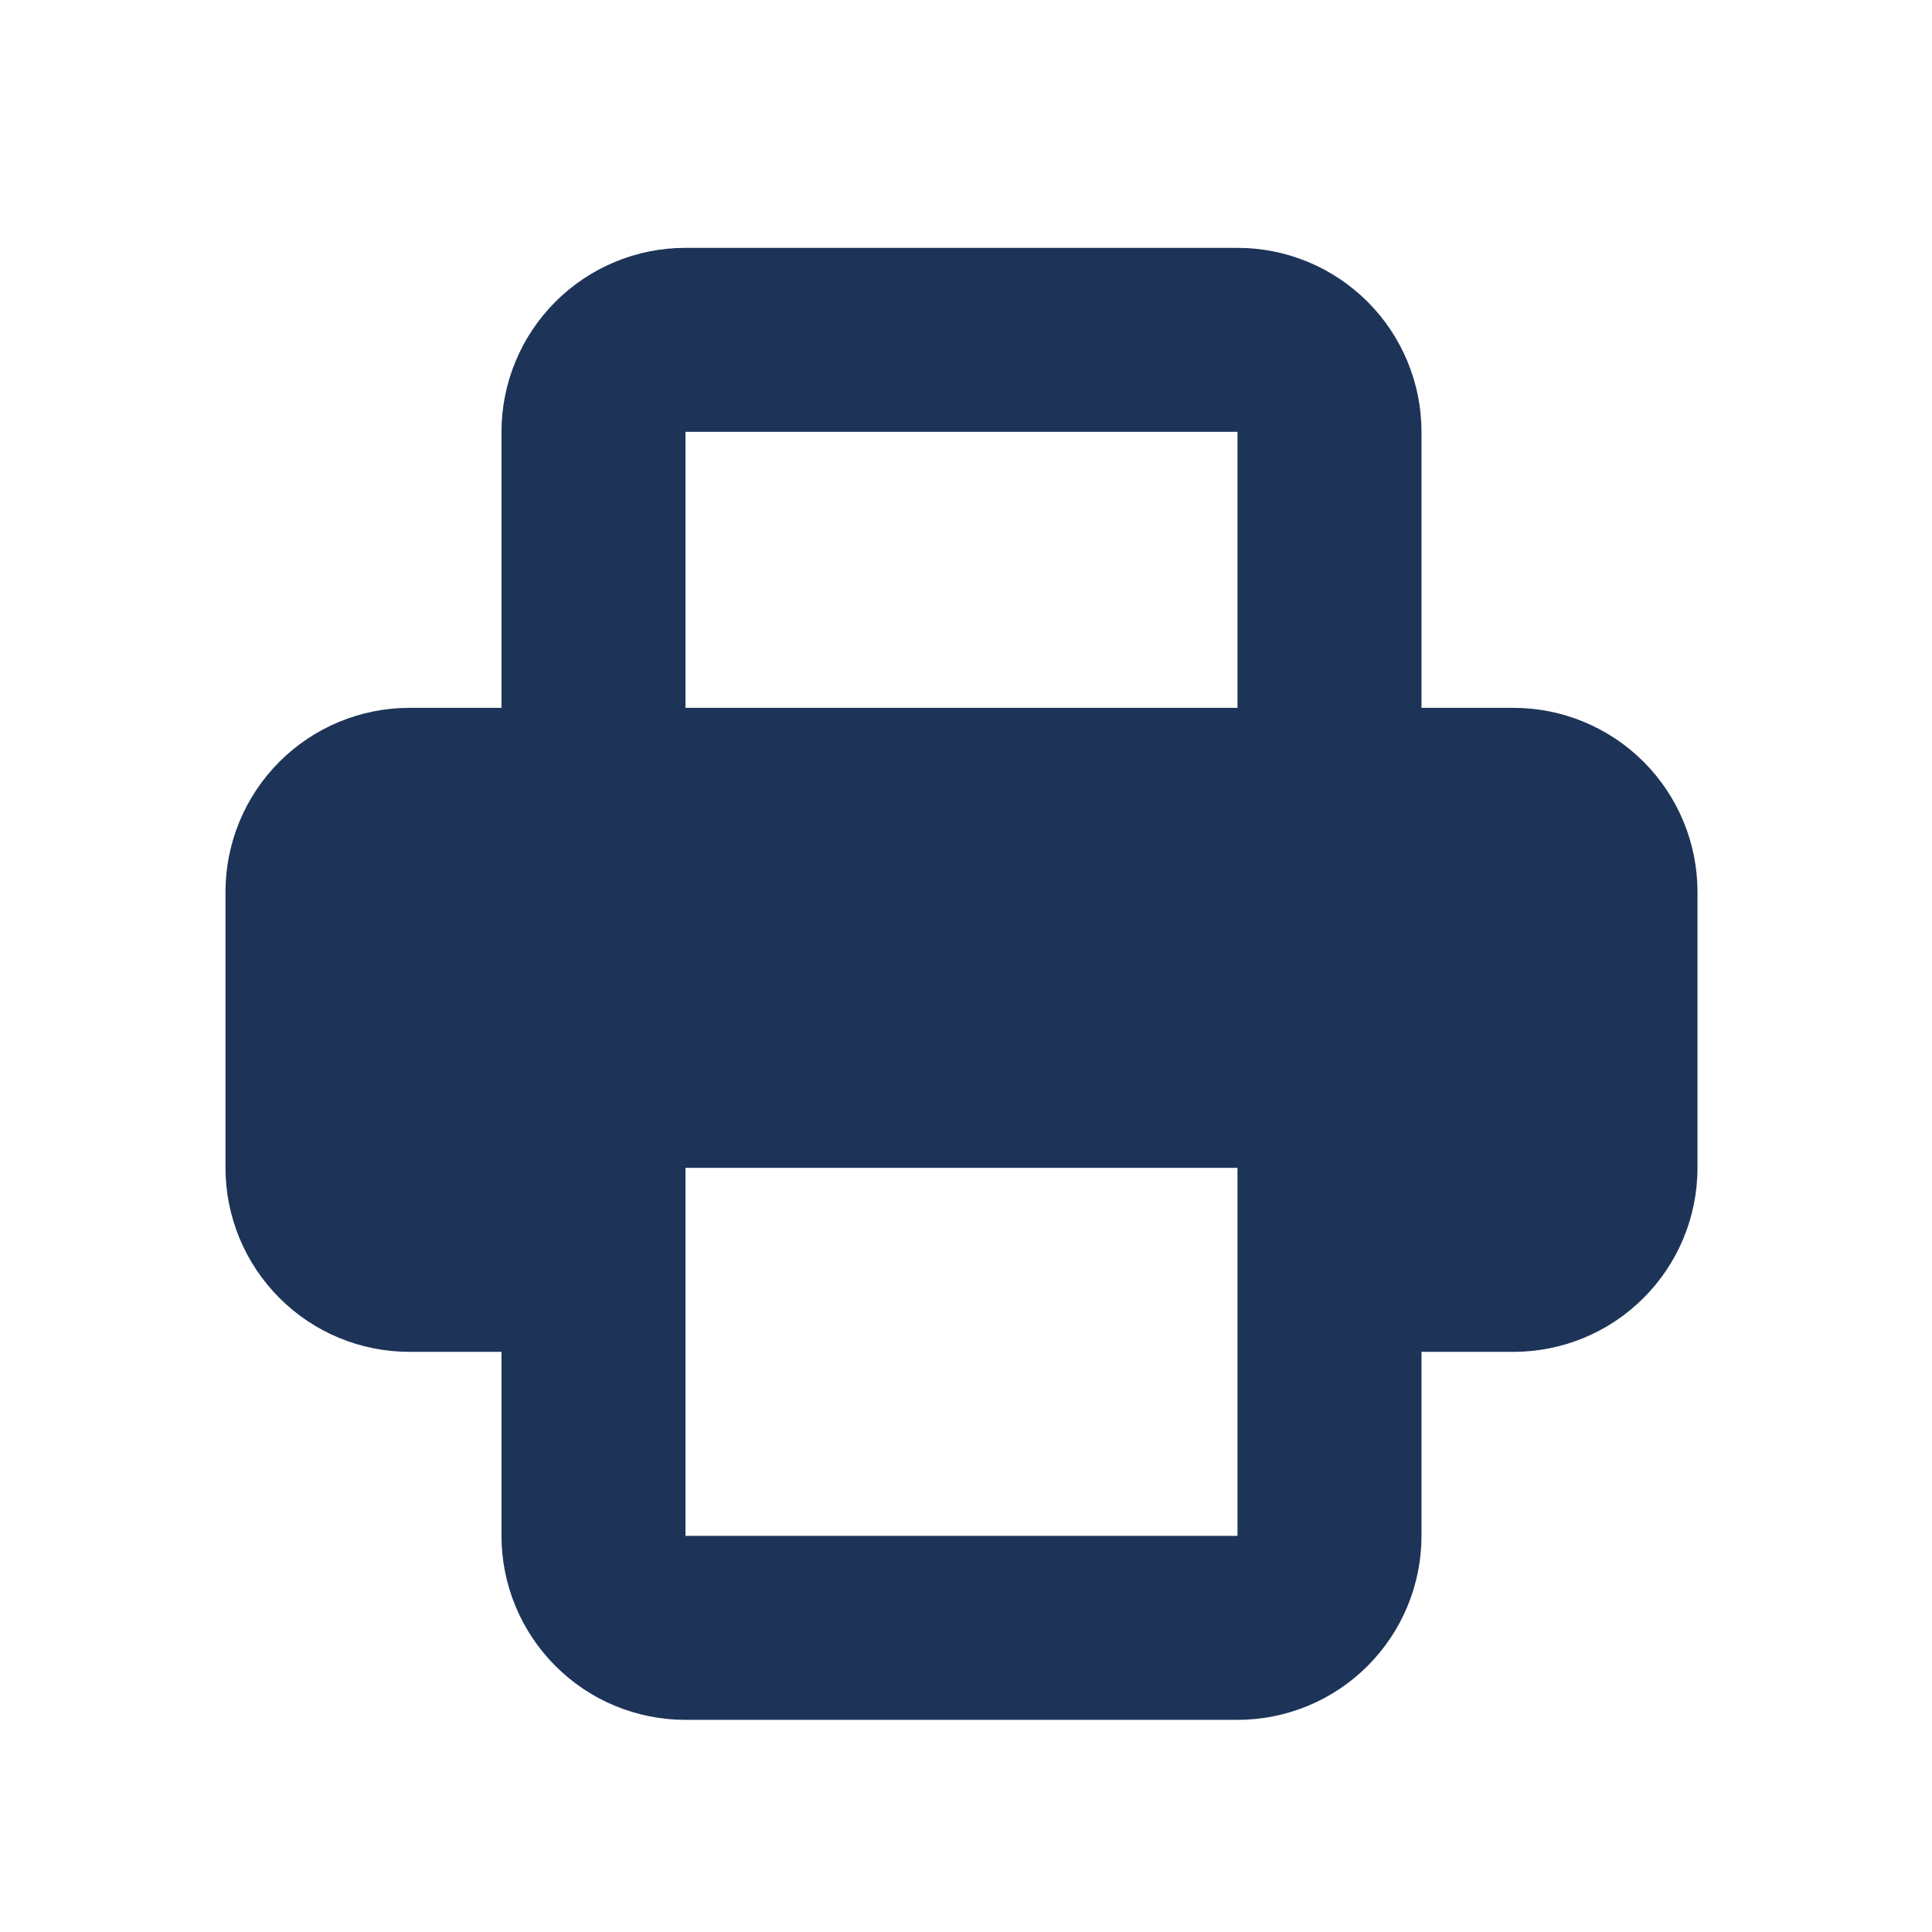<svg width="21" height="21" viewBox="0 0 21 21" fill="none" xmlns="http://www.w3.org/2000/svg">
<path fill-rule="evenodd" clip-rule="evenodd" d="M5.451 4.694V7.694H4.451C3.92 7.694 3.412 7.905 3.037 8.28C2.662 8.655 2.451 9.164 2.451 9.694V12.694C2.451 13.225 2.662 13.733 3.037 14.108C3.412 14.484 3.92 14.694 4.451 14.694H5.451V16.694C5.451 17.225 5.662 17.733 6.037 18.108C6.412 18.484 6.92 18.694 7.451 18.694H13.451C13.981 18.694 14.49 18.484 14.865 18.108C15.24 17.733 15.451 17.225 15.451 16.694V14.694H16.451C16.981 14.694 17.49 14.484 17.865 14.108C18.24 13.733 18.451 13.225 18.451 12.694V9.694C18.451 9.164 18.24 8.655 17.865 8.28C17.49 7.905 16.981 7.694 16.451 7.694H15.451V4.694C15.451 4.164 15.24 3.655 14.865 3.28C14.49 2.905 13.981 2.694 13.451 2.694H7.451C6.92 2.694 6.412 2.905 6.037 3.28C5.662 3.655 5.451 4.164 5.451 4.694ZM13.451 4.694H7.451V7.694H13.451V4.694ZM13.451 12.694H7.451V16.694H13.451V12.694Z" fill="#1D3458"/>
</svg>
